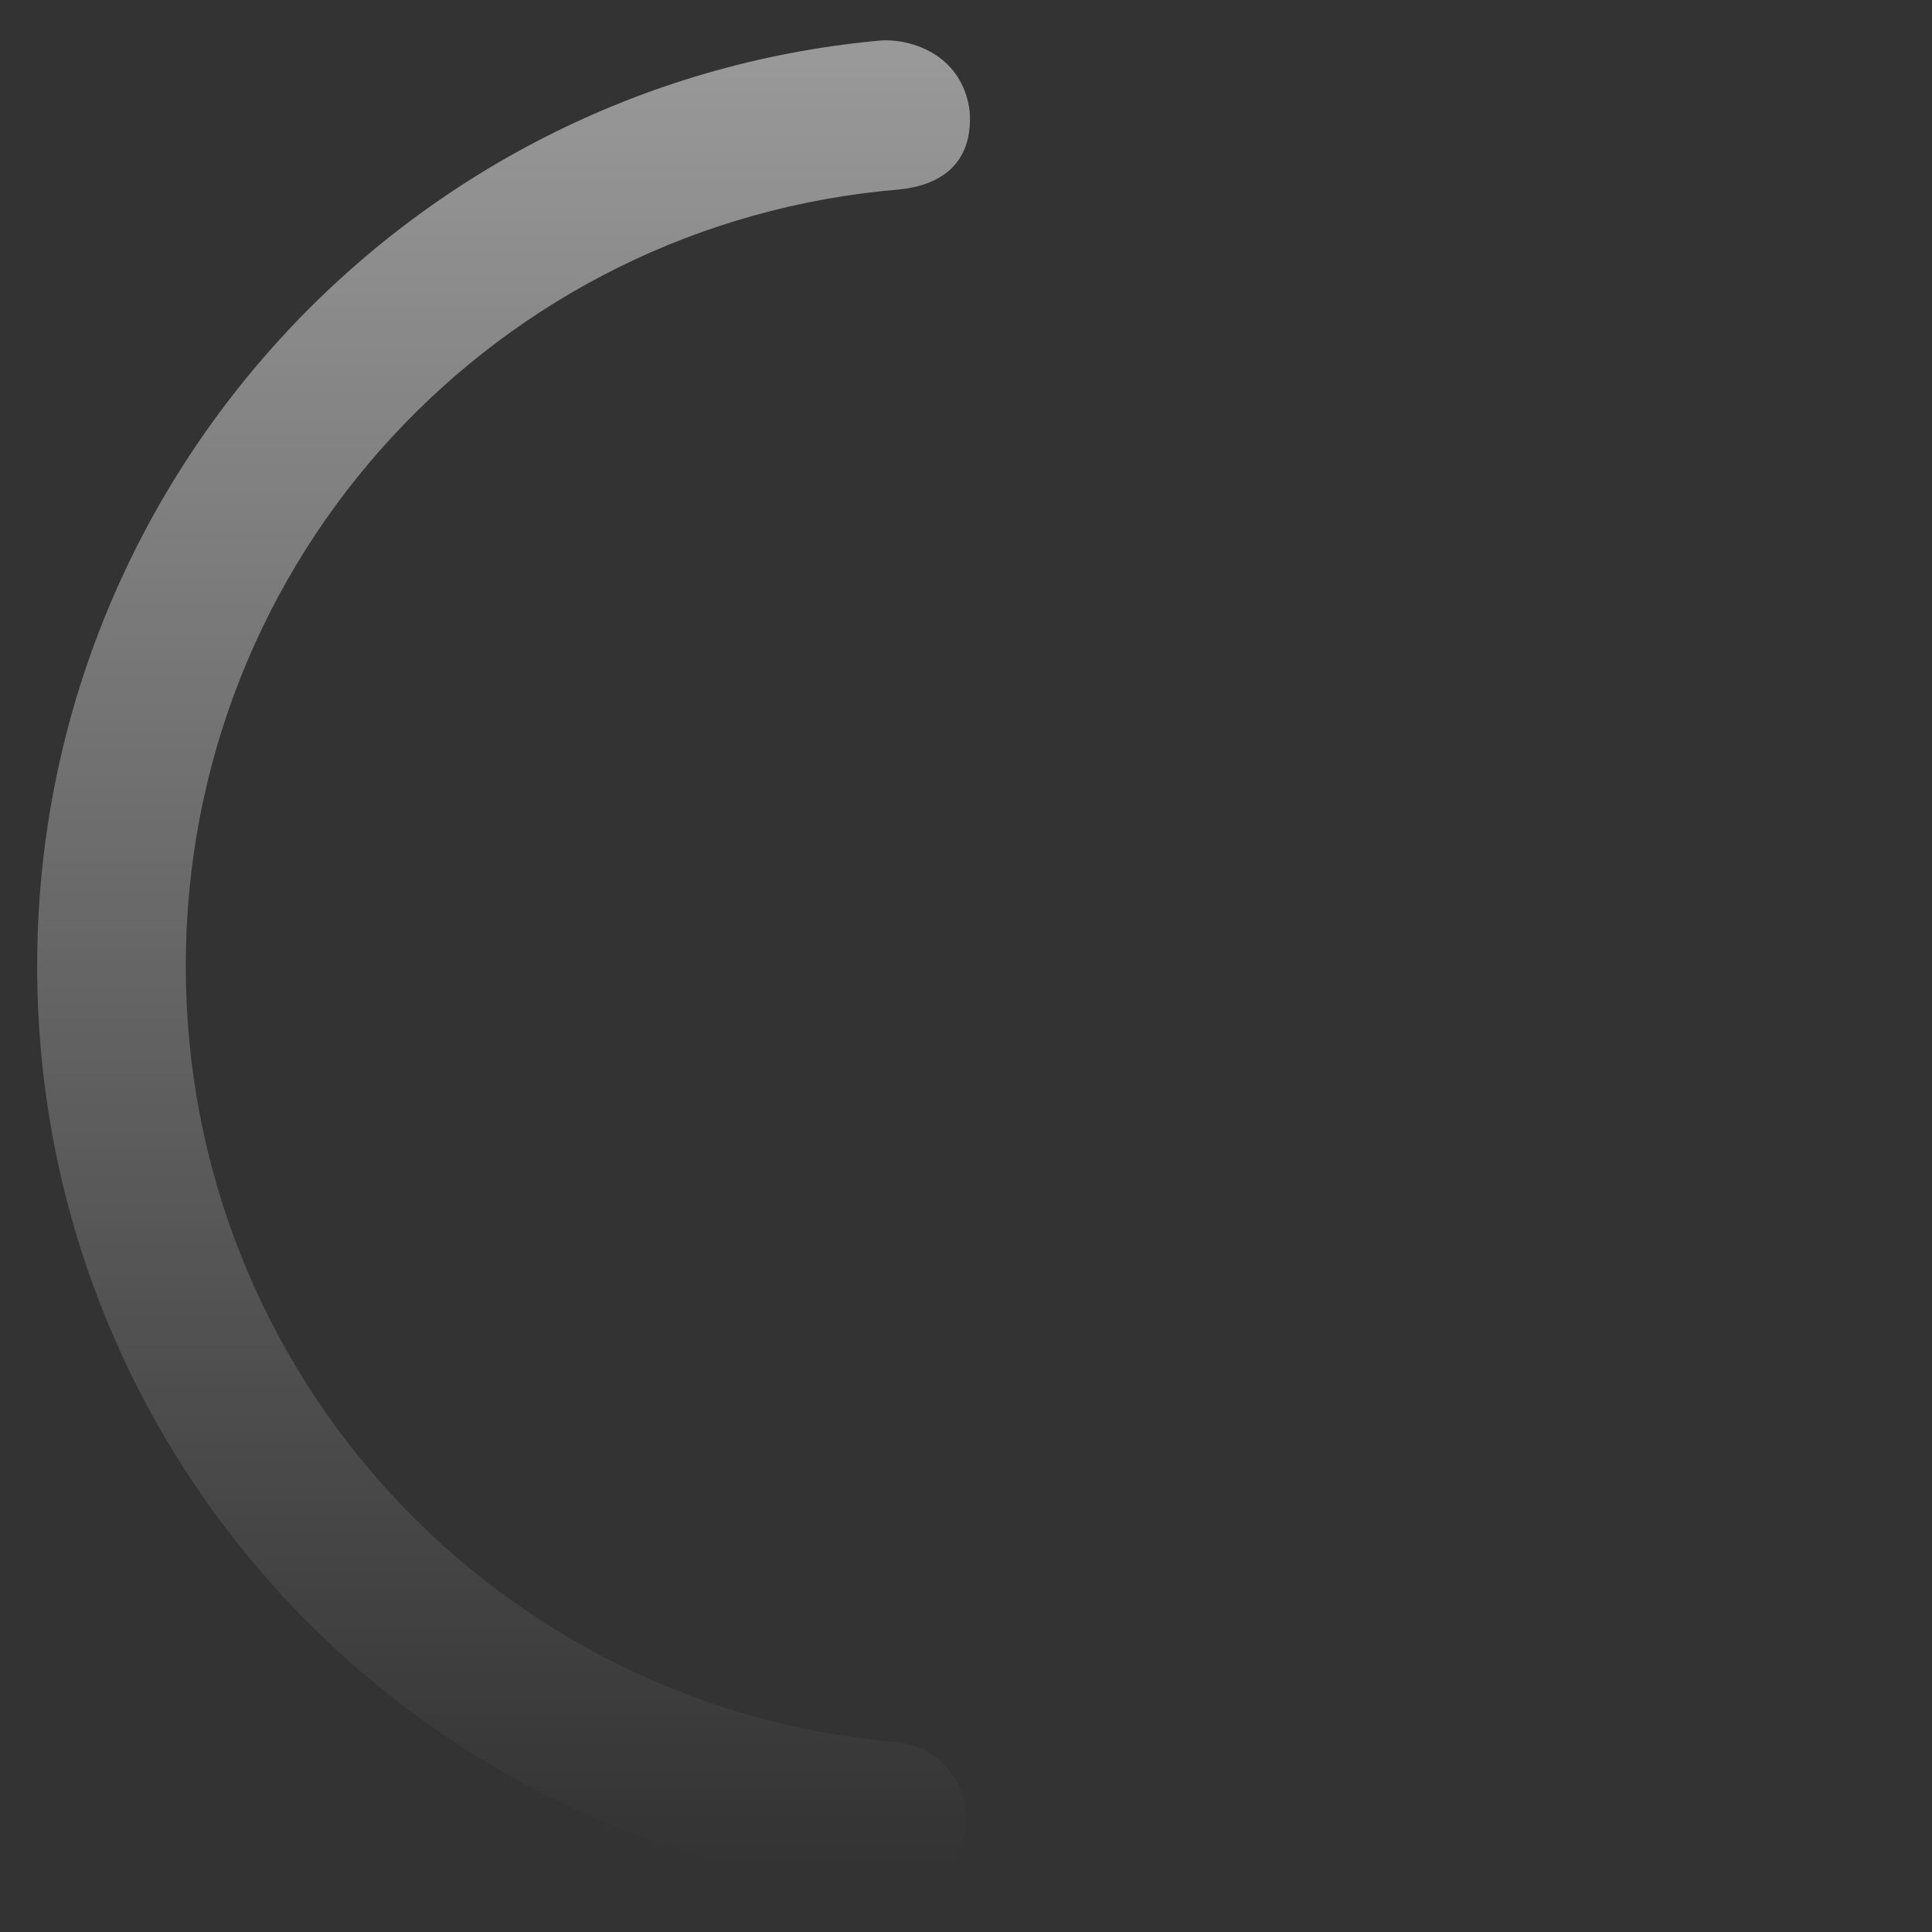 <?xml version="1.0" encoding="utf-8"?>
<!-- Generator: Adobe Illustrator 24.1.1, SVG Export Plug-In . SVG Version: 6.00 Build 0)  -->
<svg version="1.1" id="레이어_1" xmlns="http://www.w3.org/2000/svg" xmlns:xlink="http://www.w3.org/1999/xlink" x="0px"
	 y="0px" viewBox="0 0 52 52" style="enable-background:new 0 0 52 52;" xml:space="preserve">
<rect x="0" y="0" width="52" height="52" fill="#333333" stroke="none"/>
<linearGradient id="SVGID_1_" gradientUnits="userSpaceOnUse" x1="13.528" y1="1.102" x2="13.528" y2="50.172">
	<stop  offset="5.025126e-03" style="stop-color:#FFFFFF;stop-opacity:0.5"/>
	<stop  offset="1" style="stop-color:#FFFFFF;stop-opacity:0"/>
</linearGradient>
<path style="fill:url(#SVGID_1_);" d="M23.6,1.1C10.9,2.3,1,13,1,26c0,13.1,10,23.8,22.8,24.9c1.2,0.1,2.2-0.8,2.2-2v0
	c0-1-0.8-1.9-1.8-2C13.4,46,5,37,5,26S13.4,6,24.2,5.1c1-0.1,2-0.6,1.9-2.1C25.9,1.4,24.4,1,23.6,1.1z"/>
<g>
</g>
<g>
</g>
<g>
</g>
<g>
</g>
<g>
</g>
<g>
</g>
<g>
</g>
<g>
</g>
<g>
</g>
<g>
</g>
<g>
</g>
<g>
</g>
<g>
</g>
<g>
</g>
<g>
</g>
</svg>
